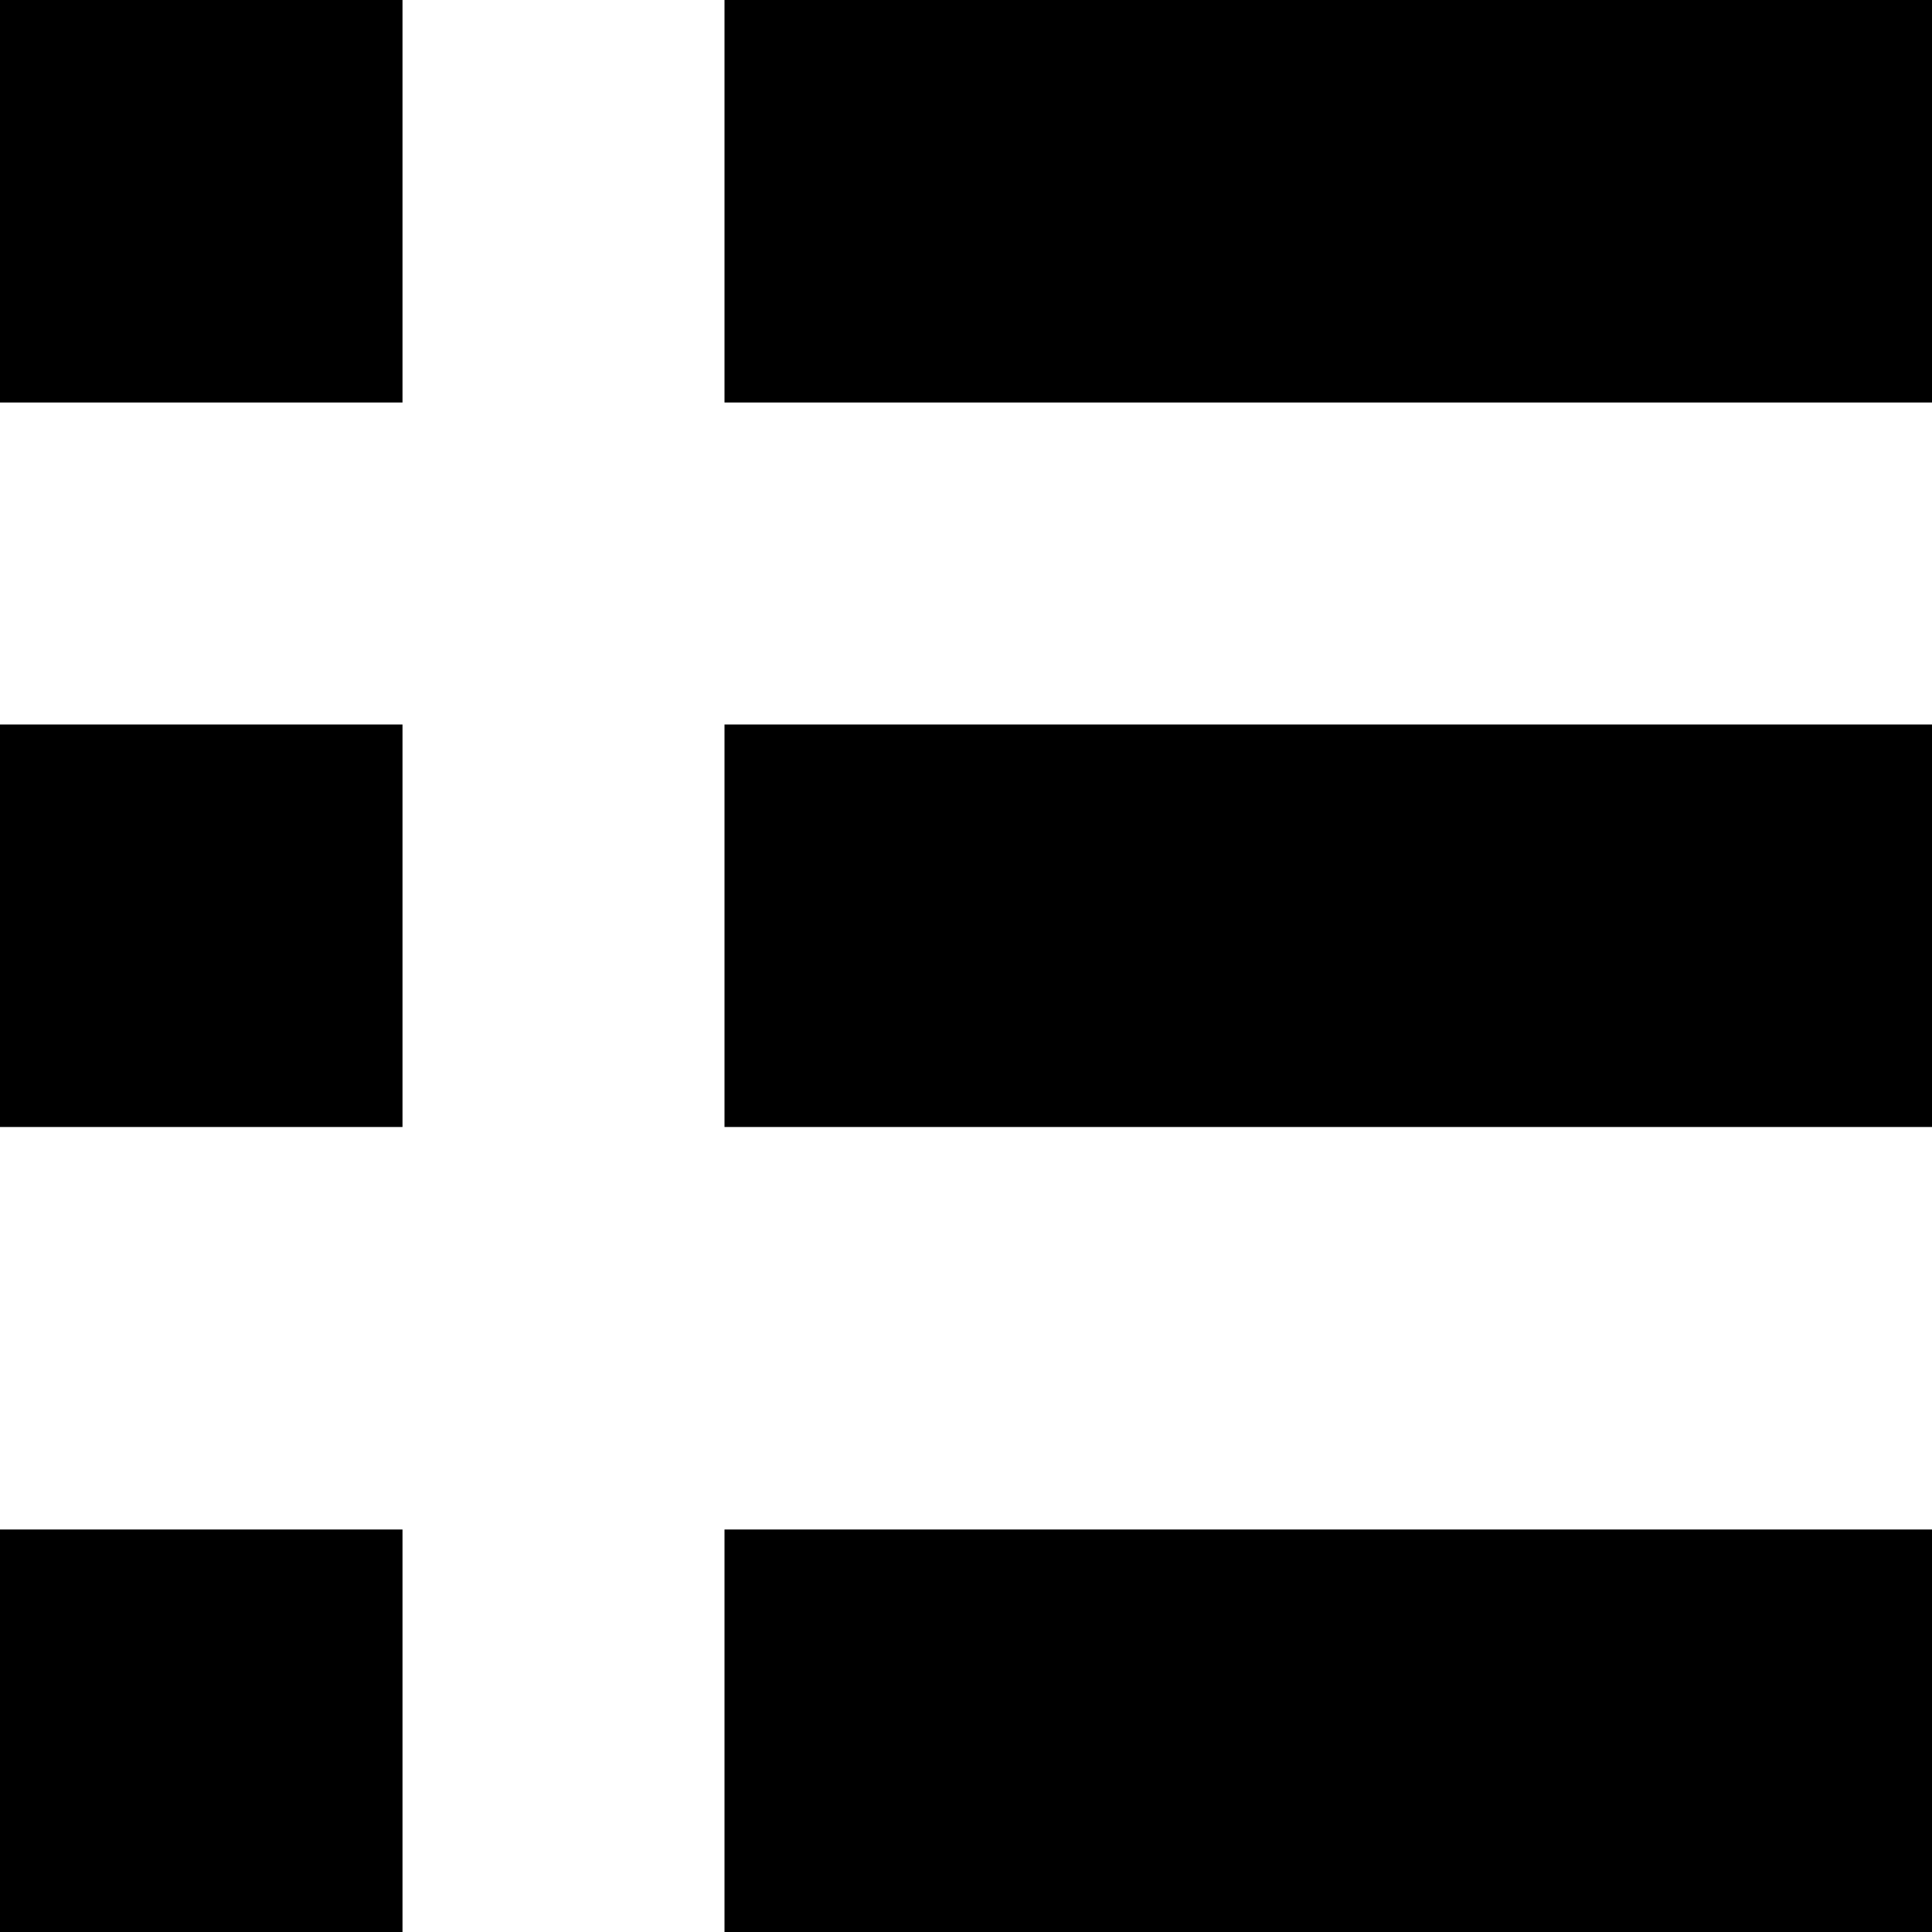 <svg width="24" height="24" viewBox="0 0 24 24" fill="none" xmlns="http://www.w3.org/2000/svg">
<rect width="5" height="5" fill="black"/>
<rect y="9" width="5" height="5" fill="black"/>
<rect y="19" width="5" height="5" fill="black"/>
<rect x="9" width="15" height="5" fill="black"/>
<rect x="9" y="9" width="15" height="5" fill="black"/>
<rect x="9" y="19" width="15" height="5" fill="black"/>
</svg>
